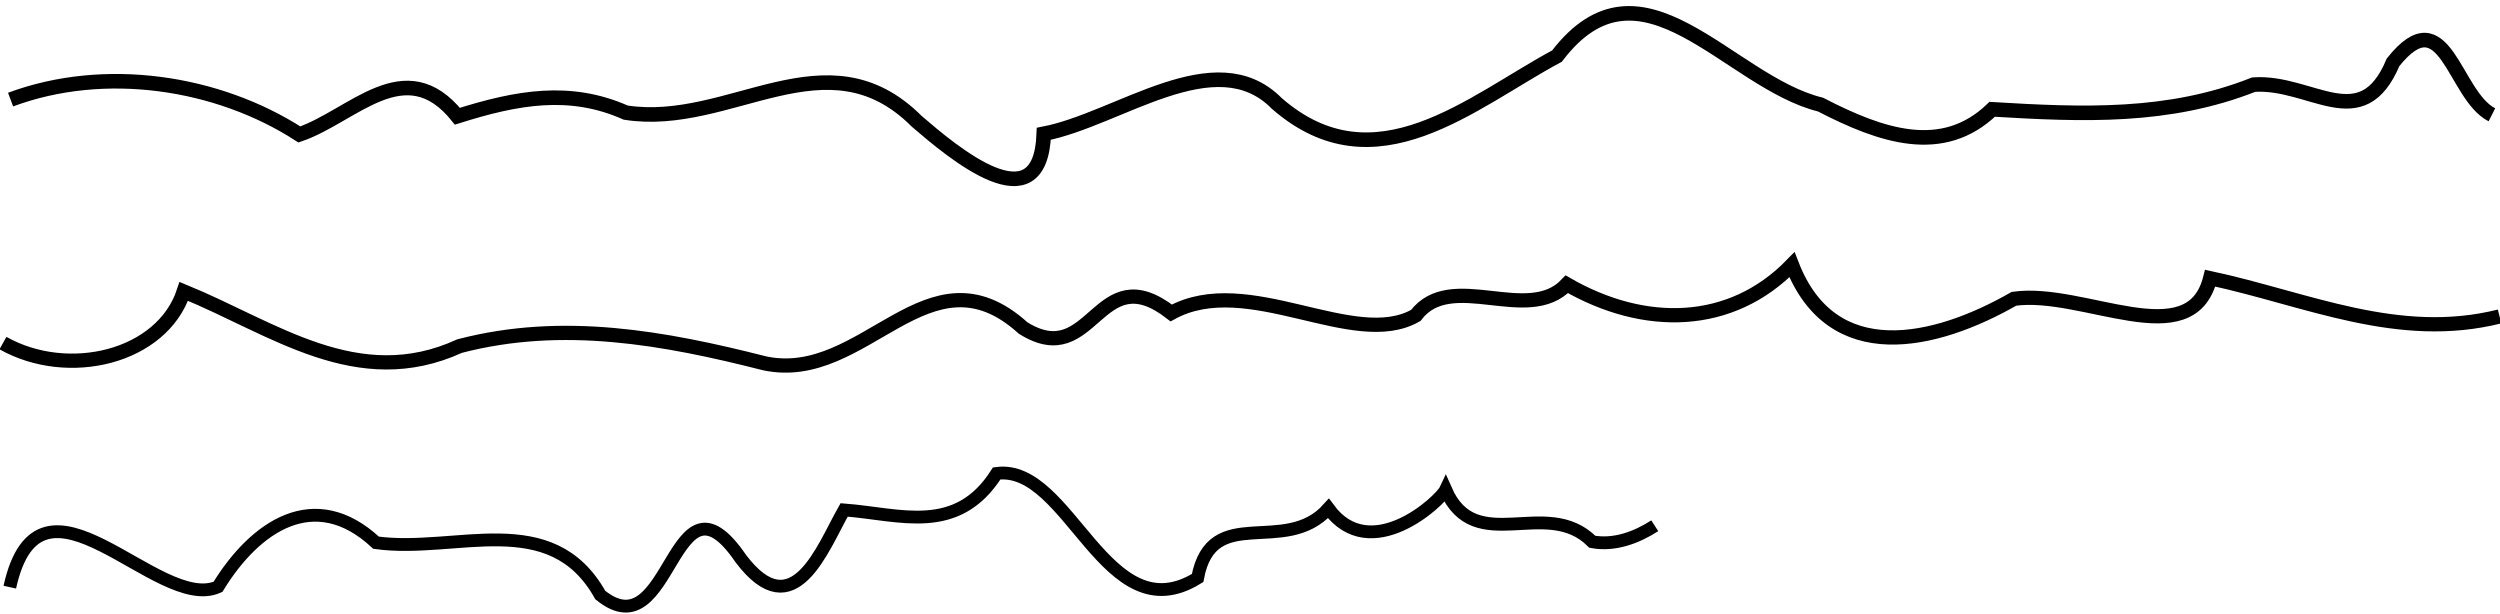 <?xml version="1.0" encoding="UTF-8" standalone="no"?>
<!-- Created with Inkscape (http://www.inkscape.org/) -->

<svg
   xmlns:dc="http://purl.org/dc/elements/1.1/"
   xmlns:cc="http://creativecommons.org/ns#"
   xmlns:rdf="http://www.w3.org/1999/02/22-rdf-syntax-ns#"
   xmlns:svg="http://www.w3.org/2000/svg"
   xmlns="http://www.w3.org/2000/svg"
   xmlns:sodipodi="http://sodipodi.sourceforge.net/DTD/sodipodi-0.dtd"
   xmlns:inkscape="http://www.inkscape.org/namespaces/inkscape"
   width="175.564mm"
   height="43.105mm"
   viewBox="0 0 175.564 43.105"
   version="1.1"
   id="svg8"
   sodipodi:docname="wiggle paragraph.svg"
   inkscape:version="0.92.4 (5da689c313, 2019-01-14)">
  <defs
     id="defs2" />
  <sodipodi:namedview
     id="base"
     pagecolor="#ffffff"
     bordercolor="#666666"
     borderopacity="1.0"
     inkscape:pageopacity="0.0"
     inkscape:pageshadow="2"
     inkscape:zoom="0.98994949"
     inkscape:cx="370.24512"
     inkscape:cy="-20.159418"
     inkscape:document-units="mm"
     inkscape:current-layer="layer1"
     showgrid="false"
     inkscape:window-width="1680"
     inkscape:window-height="986"
     inkscape:window-x="0"
     inkscape:window-y="27"
     inkscape:window-maximized="1"
     fit-margin-top="0"
     fit-margin-left="0"
     fit-margin-right="0"
     fit-margin-bottom="0" />
  <g
     inkscape:label="Layer 1"
     inkscape:groupmode="layer"
     id="layer1"
     transform="translate(-7.81,-166.527)">
    <path
       style="fill:none;stroke:#000000;stroke-width:1.023;stroke-linecap:butt;stroke-linejoin:miter;stroke-miterlimit:4;stroke-dasharray:none;stroke-opacity:1"
       d="m 8.553,173.521 c 6.609,-2.461 14.539,-1.257 20.281,2.448 3.758,-1.286 7.423,-5.834 11.097,-1.28 4.219,-1.332 7.908,-1.99 11.824,-0.253 7.327,1.143 14.112,-5.718 20.432,0.609 2.484,2.132 8.687,7.416 8.925,0.878 5.251,-1.011 12.058,-6.493 16.357,-2.136 6.903,6.028 13.67,-0.094 19.681,-3.321 5.921,-7.77 12.019,1.815 18.507,3.406 4.3,2.225 8.577,3.672 12.056,0.332 6.362,0.382 12.372,0.637 18.364,-1.734 4.055,-0.274 7.587,3.678 9.786,-1.566 3.675,-4.611 4.257,2.326 6.943,3.685"
       id="path874"
       inkscape:connector-curvature="0" />
    <path
       style="fill:none;stroke:#000000;stroke-width:1;stroke-linecap:butt;stroke-linejoin:miter;stroke-miterlimit:4;stroke-dasharray:none;stroke-opacity:1"
       d="m 8.018,190.621 c 4.578,2.58 11.17,1.013 12.701,-3.632 6.286,2.572 12.203,7.122 19.367,3.842 7.255,-1.894 14.396,-0.574 21.422,1.211 7.051,1.502 11.476,-8.522 18.152,-2.48 4.958,3.105 5.186,-5.105 10.402,-1.059 5.375,-2.959 12.823,2.672 17.172,0.175 2.486,-3.266 7.873,0.706 10.608,-2.187 5.459,3.142 11.518,3.039 15.81,-1.37 2.817,7.25 10.054,5.556 15.591,2.388 4.88,-0.691 12.412,4.013 13.779,-1.449 6.807,1.468 13.199,4.475 20.323,2.69"
       id="path876"
       inkscape:connector-curvature="0" />
    <path
       style="fill:none;stroke:#000000;stroke-width:0.9;stroke-linecap:butt;stroke-linejoin:miter;stroke-miterlimit:4;stroke-dasharray:none;stroke-opacity:1"
       d="m 8.498,207.761 c 2.124,-9.629 10.383,1.86 14.62,-0.023 2.599,-4.238 6.774,-7.125 11.102,-3.099 5.597,0.773 12.275,-2.517 15.744,3.673 5.057,4.107 5.02,-9.651 9.869,-2.558 3.717,4.926 5.747,-0.764 7.257,-3.418 3.946,0.305 7.916,1.833 10.715,-2.563 5.126,-0.683 7.674,11.327 14.107,7.344 1.001,-5.345 6.121,-1.447 9.188,-4.881 2.957,4.031 7.86,-0.531 8.23,-1.318 2.093,4.784 7.068,0.416 10.302,3.655 1.545,0.282 3.103,-0.296 4.384,-1.125"
       id="path878"
       inkscape:connector-curvature="0" />
  </g>
</svg>
